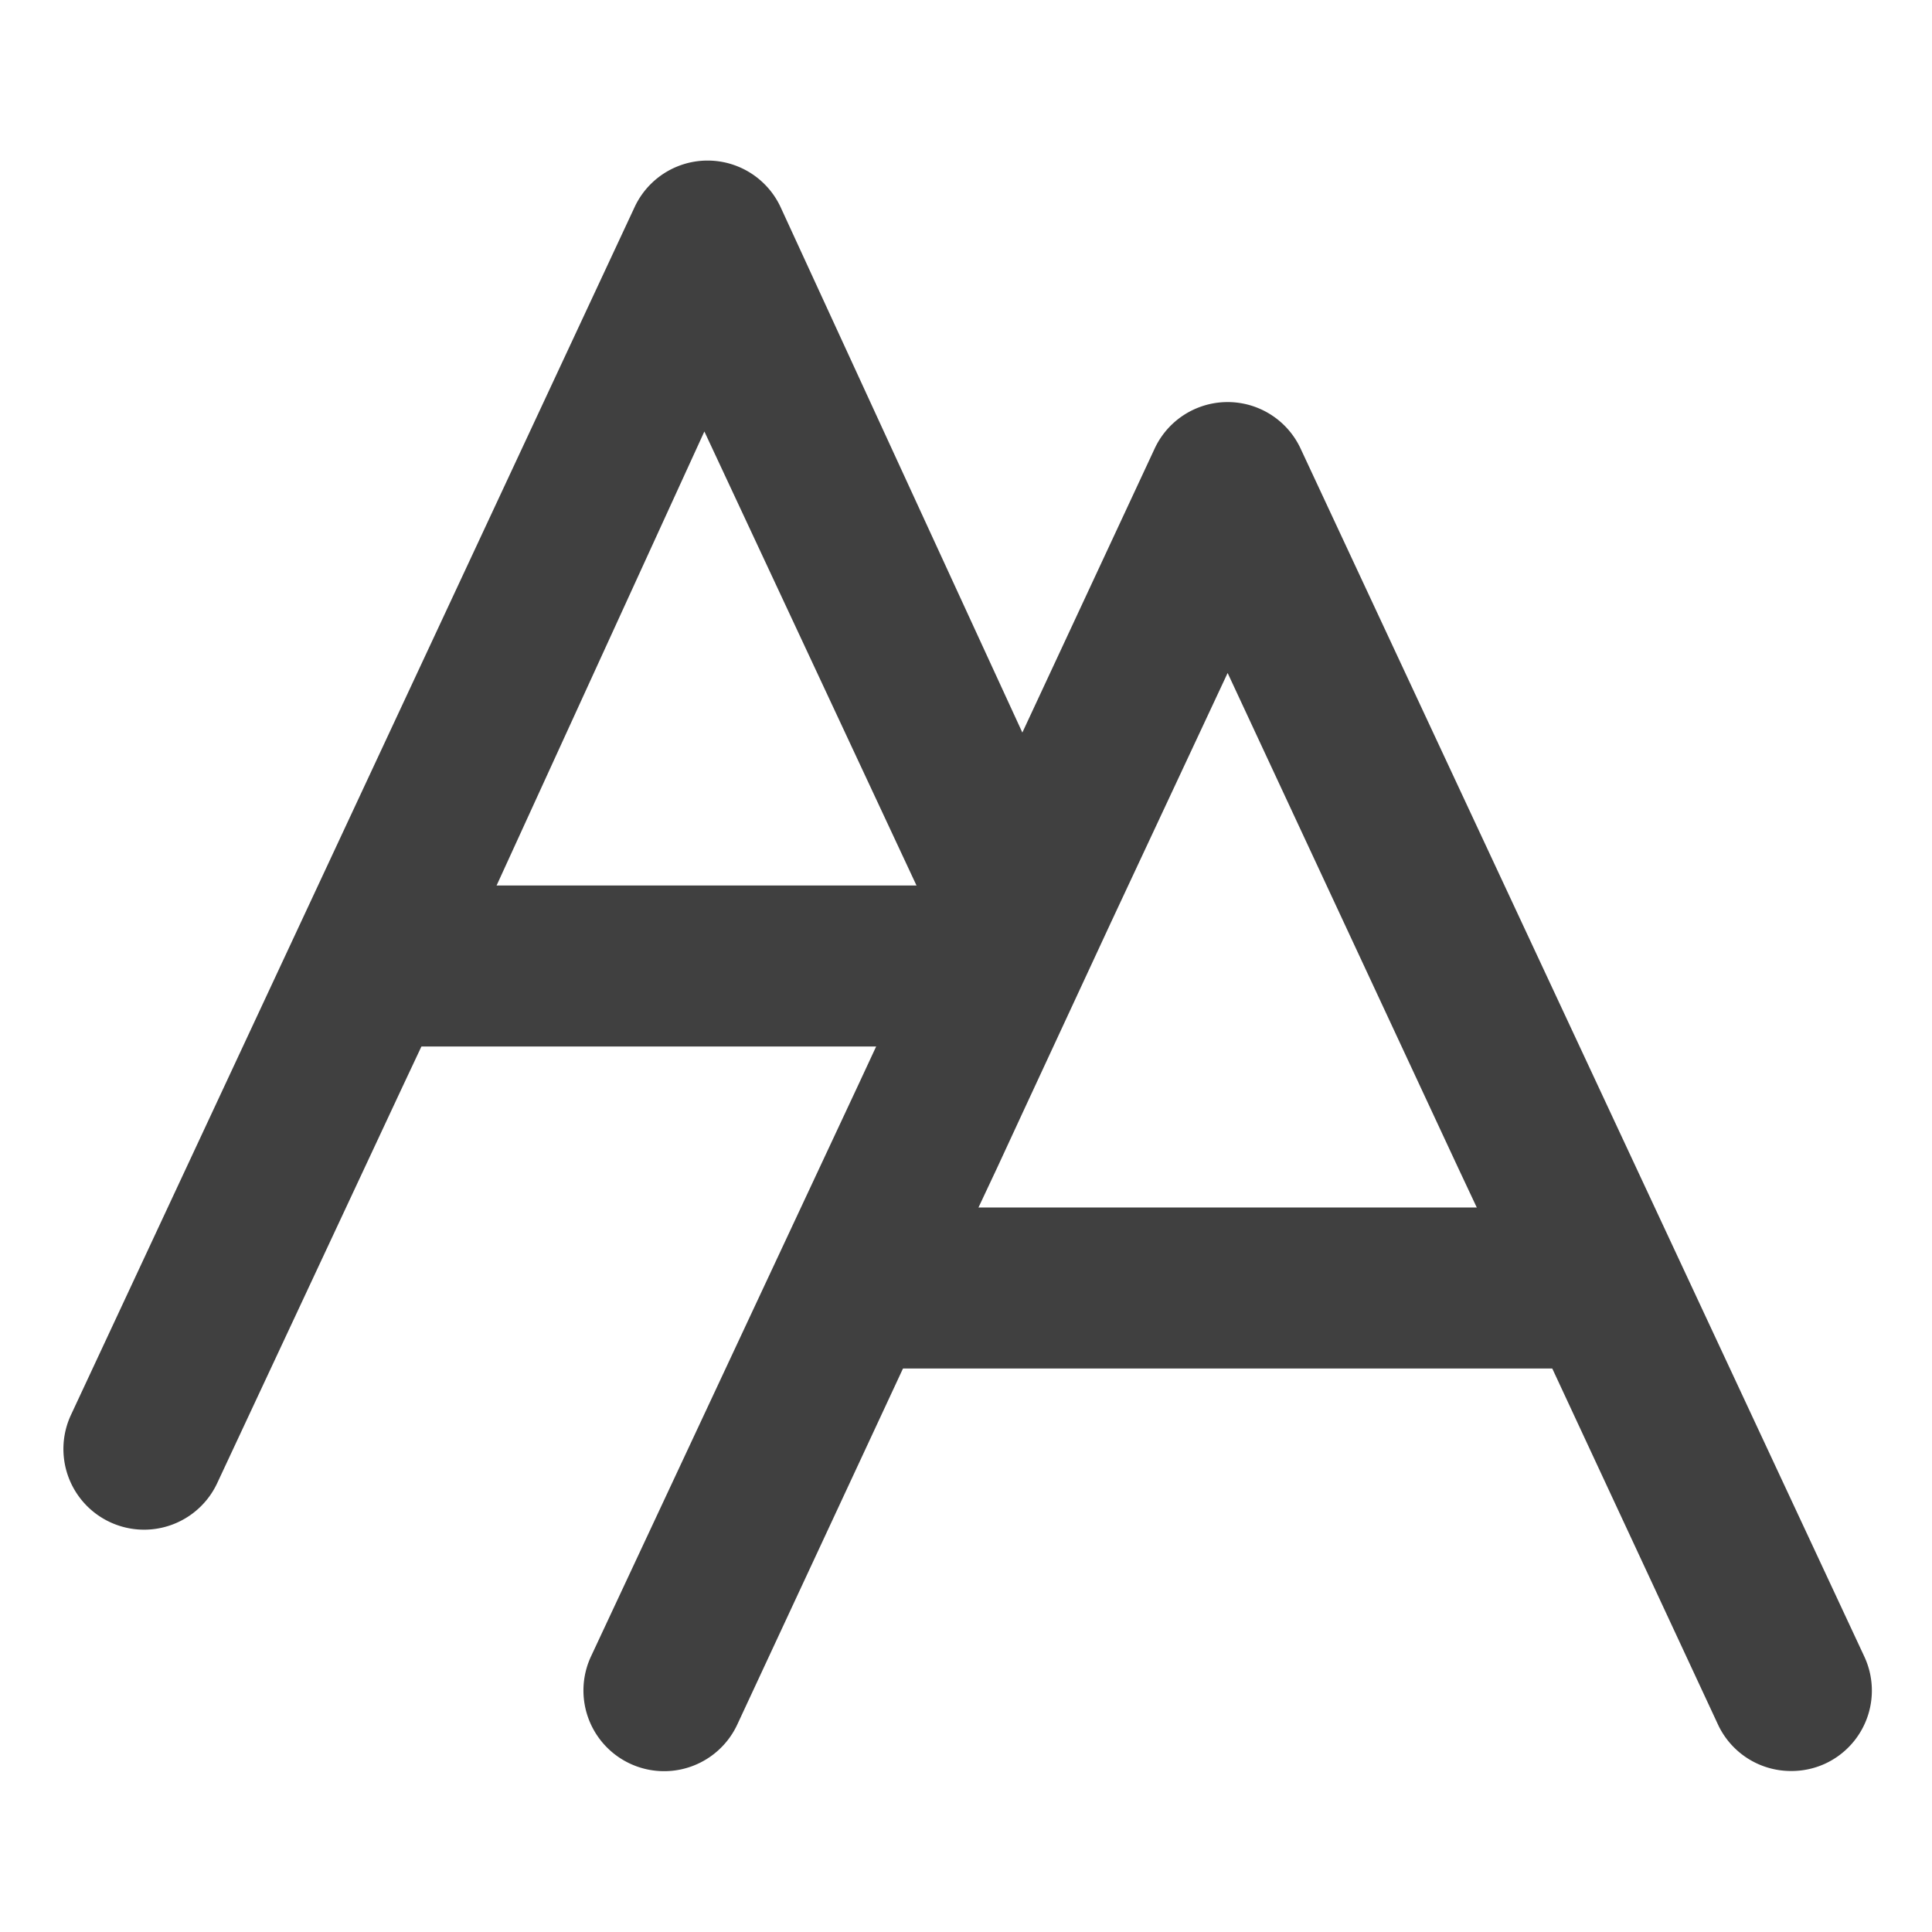 <svg id="图层_1" data-name="图层 1" xmlns="http://www.w3.org/2000/svg" viewBox="0 0 24 24"><defs><style>.cls-1{fill:#404040;}</style></defs><title>fonts</title><path class="cls-1" d="M23.16,20.58l-7-15a1,1,0,0,0-1.82,0L12.7,9.1l-3-6.52a1,1,0,0,0-1.82,0l-7,15a1,1,0,0,0,1.82.84L5,13.5l.94-2L8.75,5.36l2.85,6.1,0,0-.93,2L7.34,20.58a1,1,0,0,0,1.82.84l2.29-4.92.94-2,.31-.67,1.1-2.37,1.45-3.1,2.86,6.14.94,2,2.29,4.92a1,1,0,0,0,.91.58,1,1,0,0,0,.42-.09A1,1,0,0,0,23.16,20.58Z"/><rect class="cls-1" x="5" y="11" width="8" height="2"/><rect class="cls-1" x="11" y="15" width="9" height="2"/></svg>